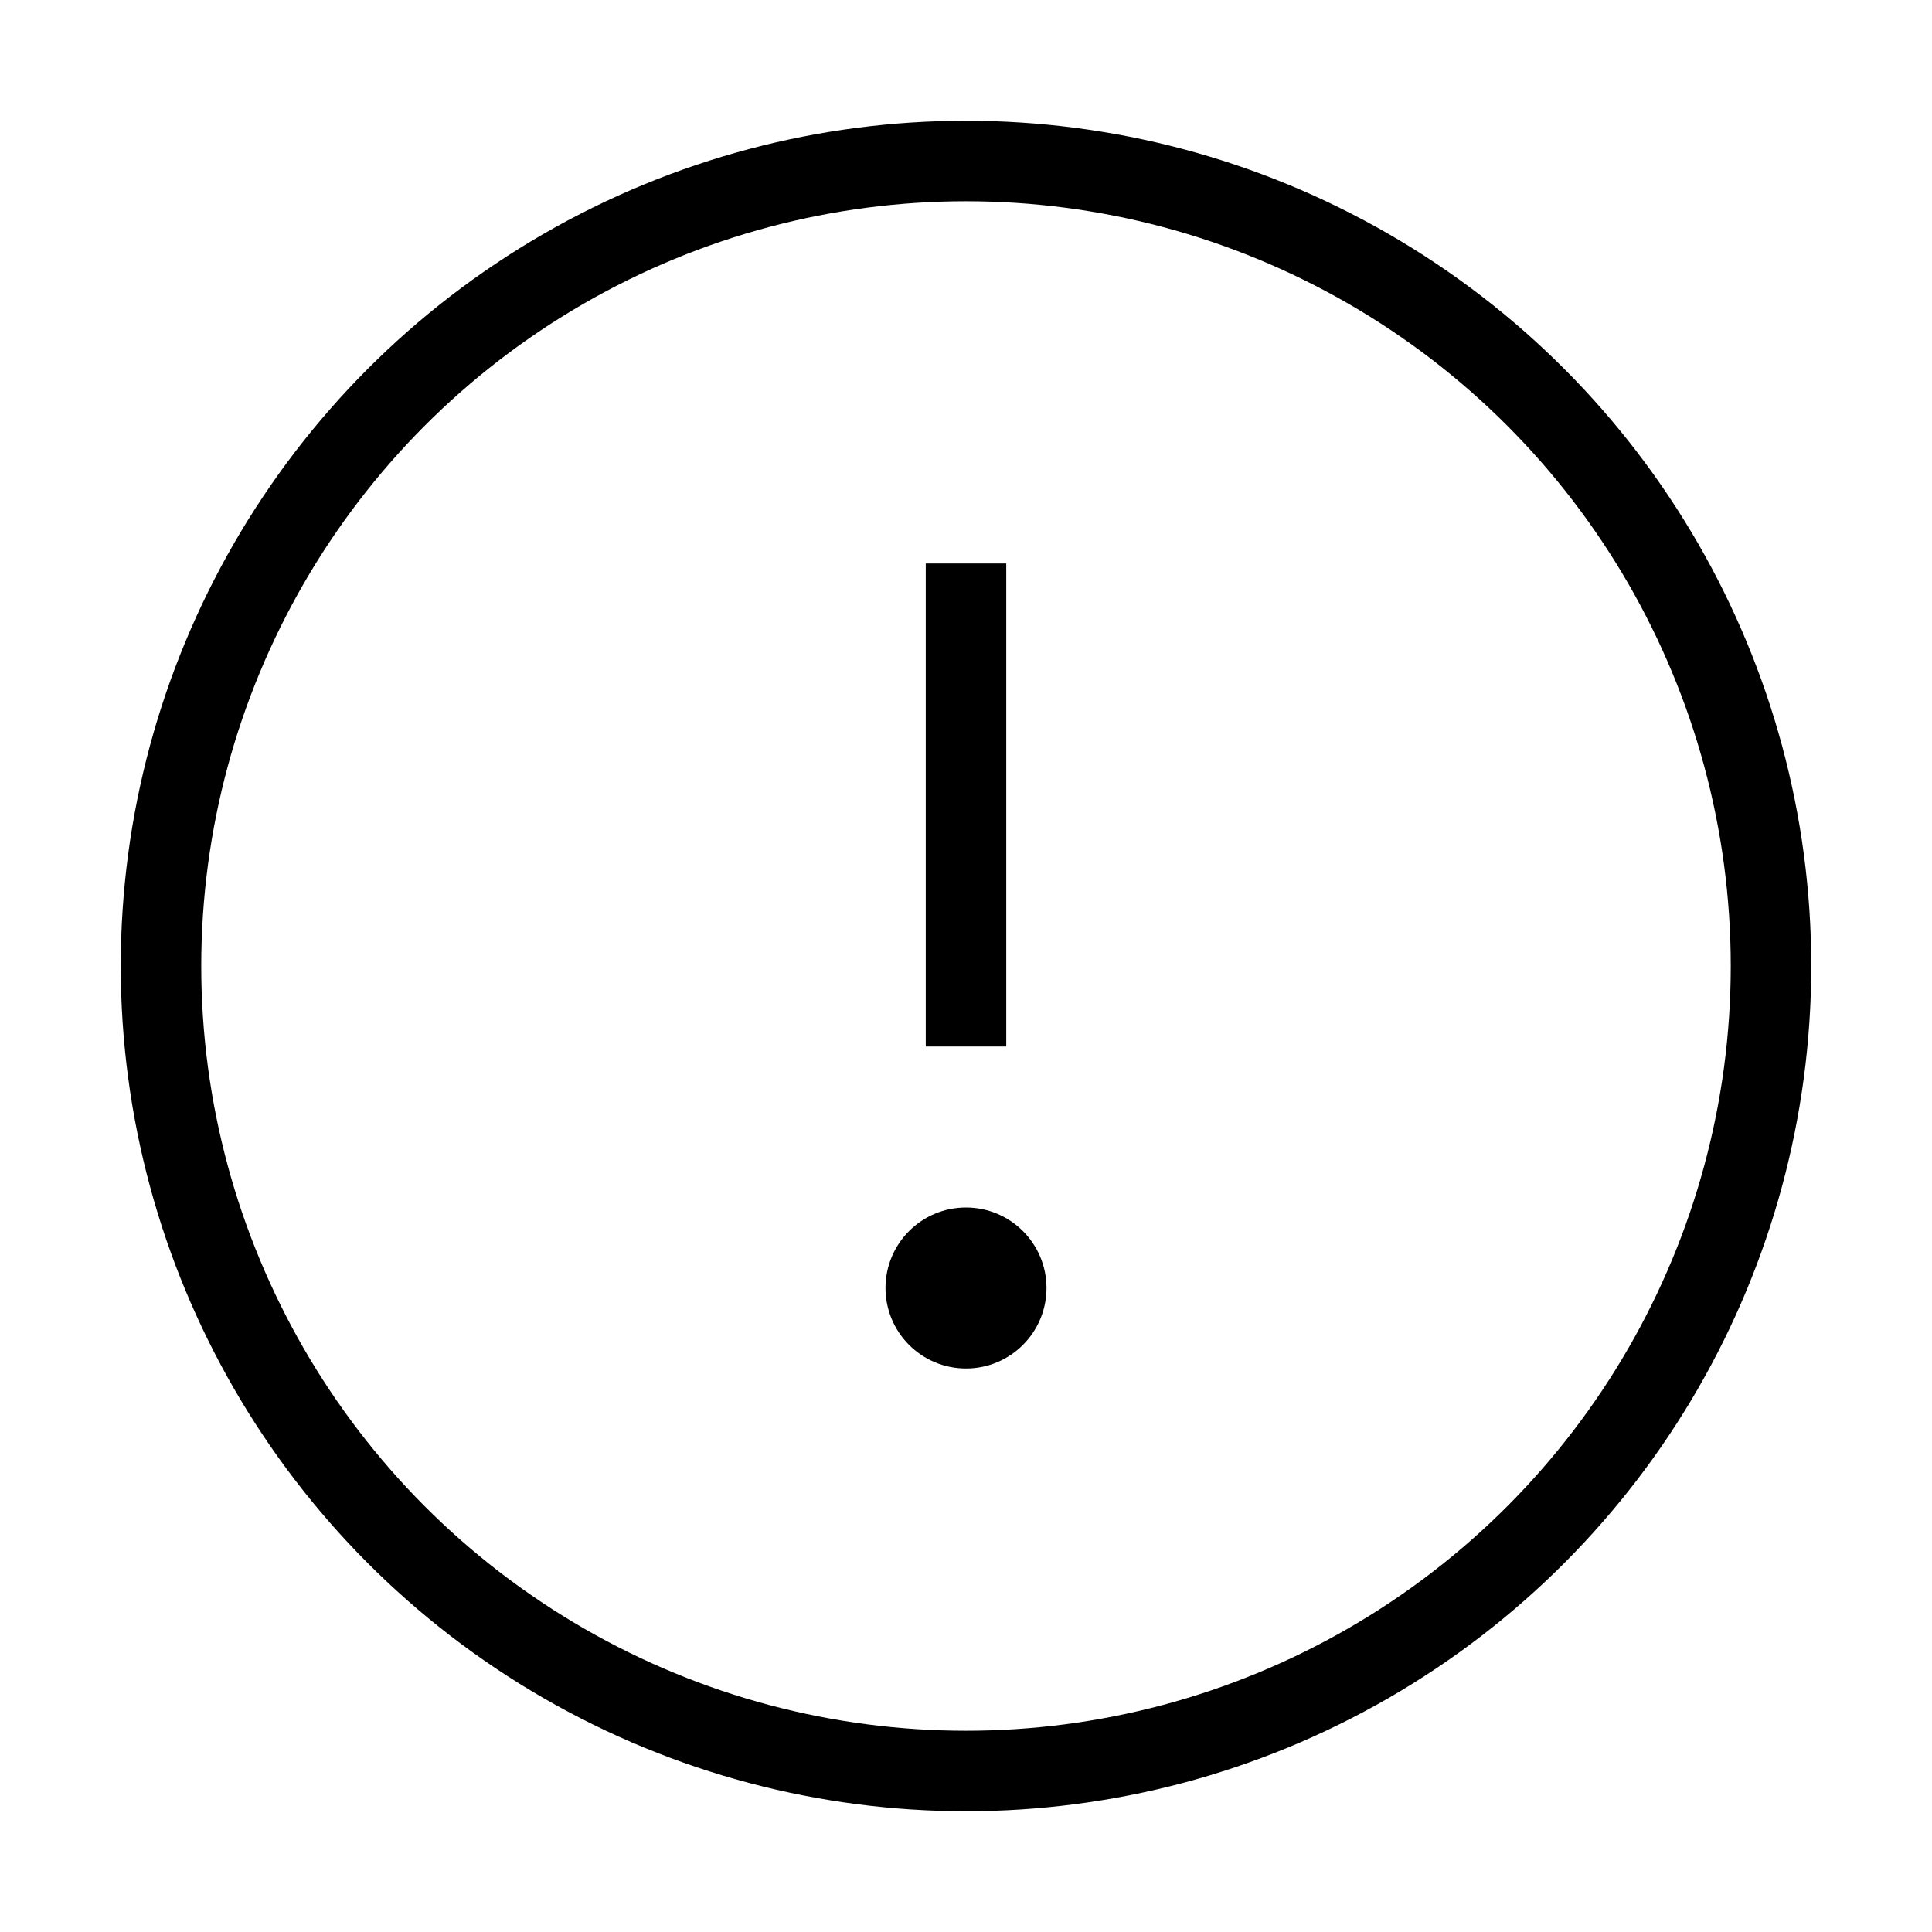 <svg viewBox="0 0 24 24" fill="none" xmlns="http://www.w3.org/2000/svg">
    <circle cx="12" cy="12" r="10" stroke="currentColor" strokeWidth="1.5"/>
    <path d="M12 7L12 13" stroke="currentColor" strokeWidth="1.5" strokeLinecap="round"/>
    <circle cx="12" cy="16" r="1" fill="currentColor"/>
    </svg>